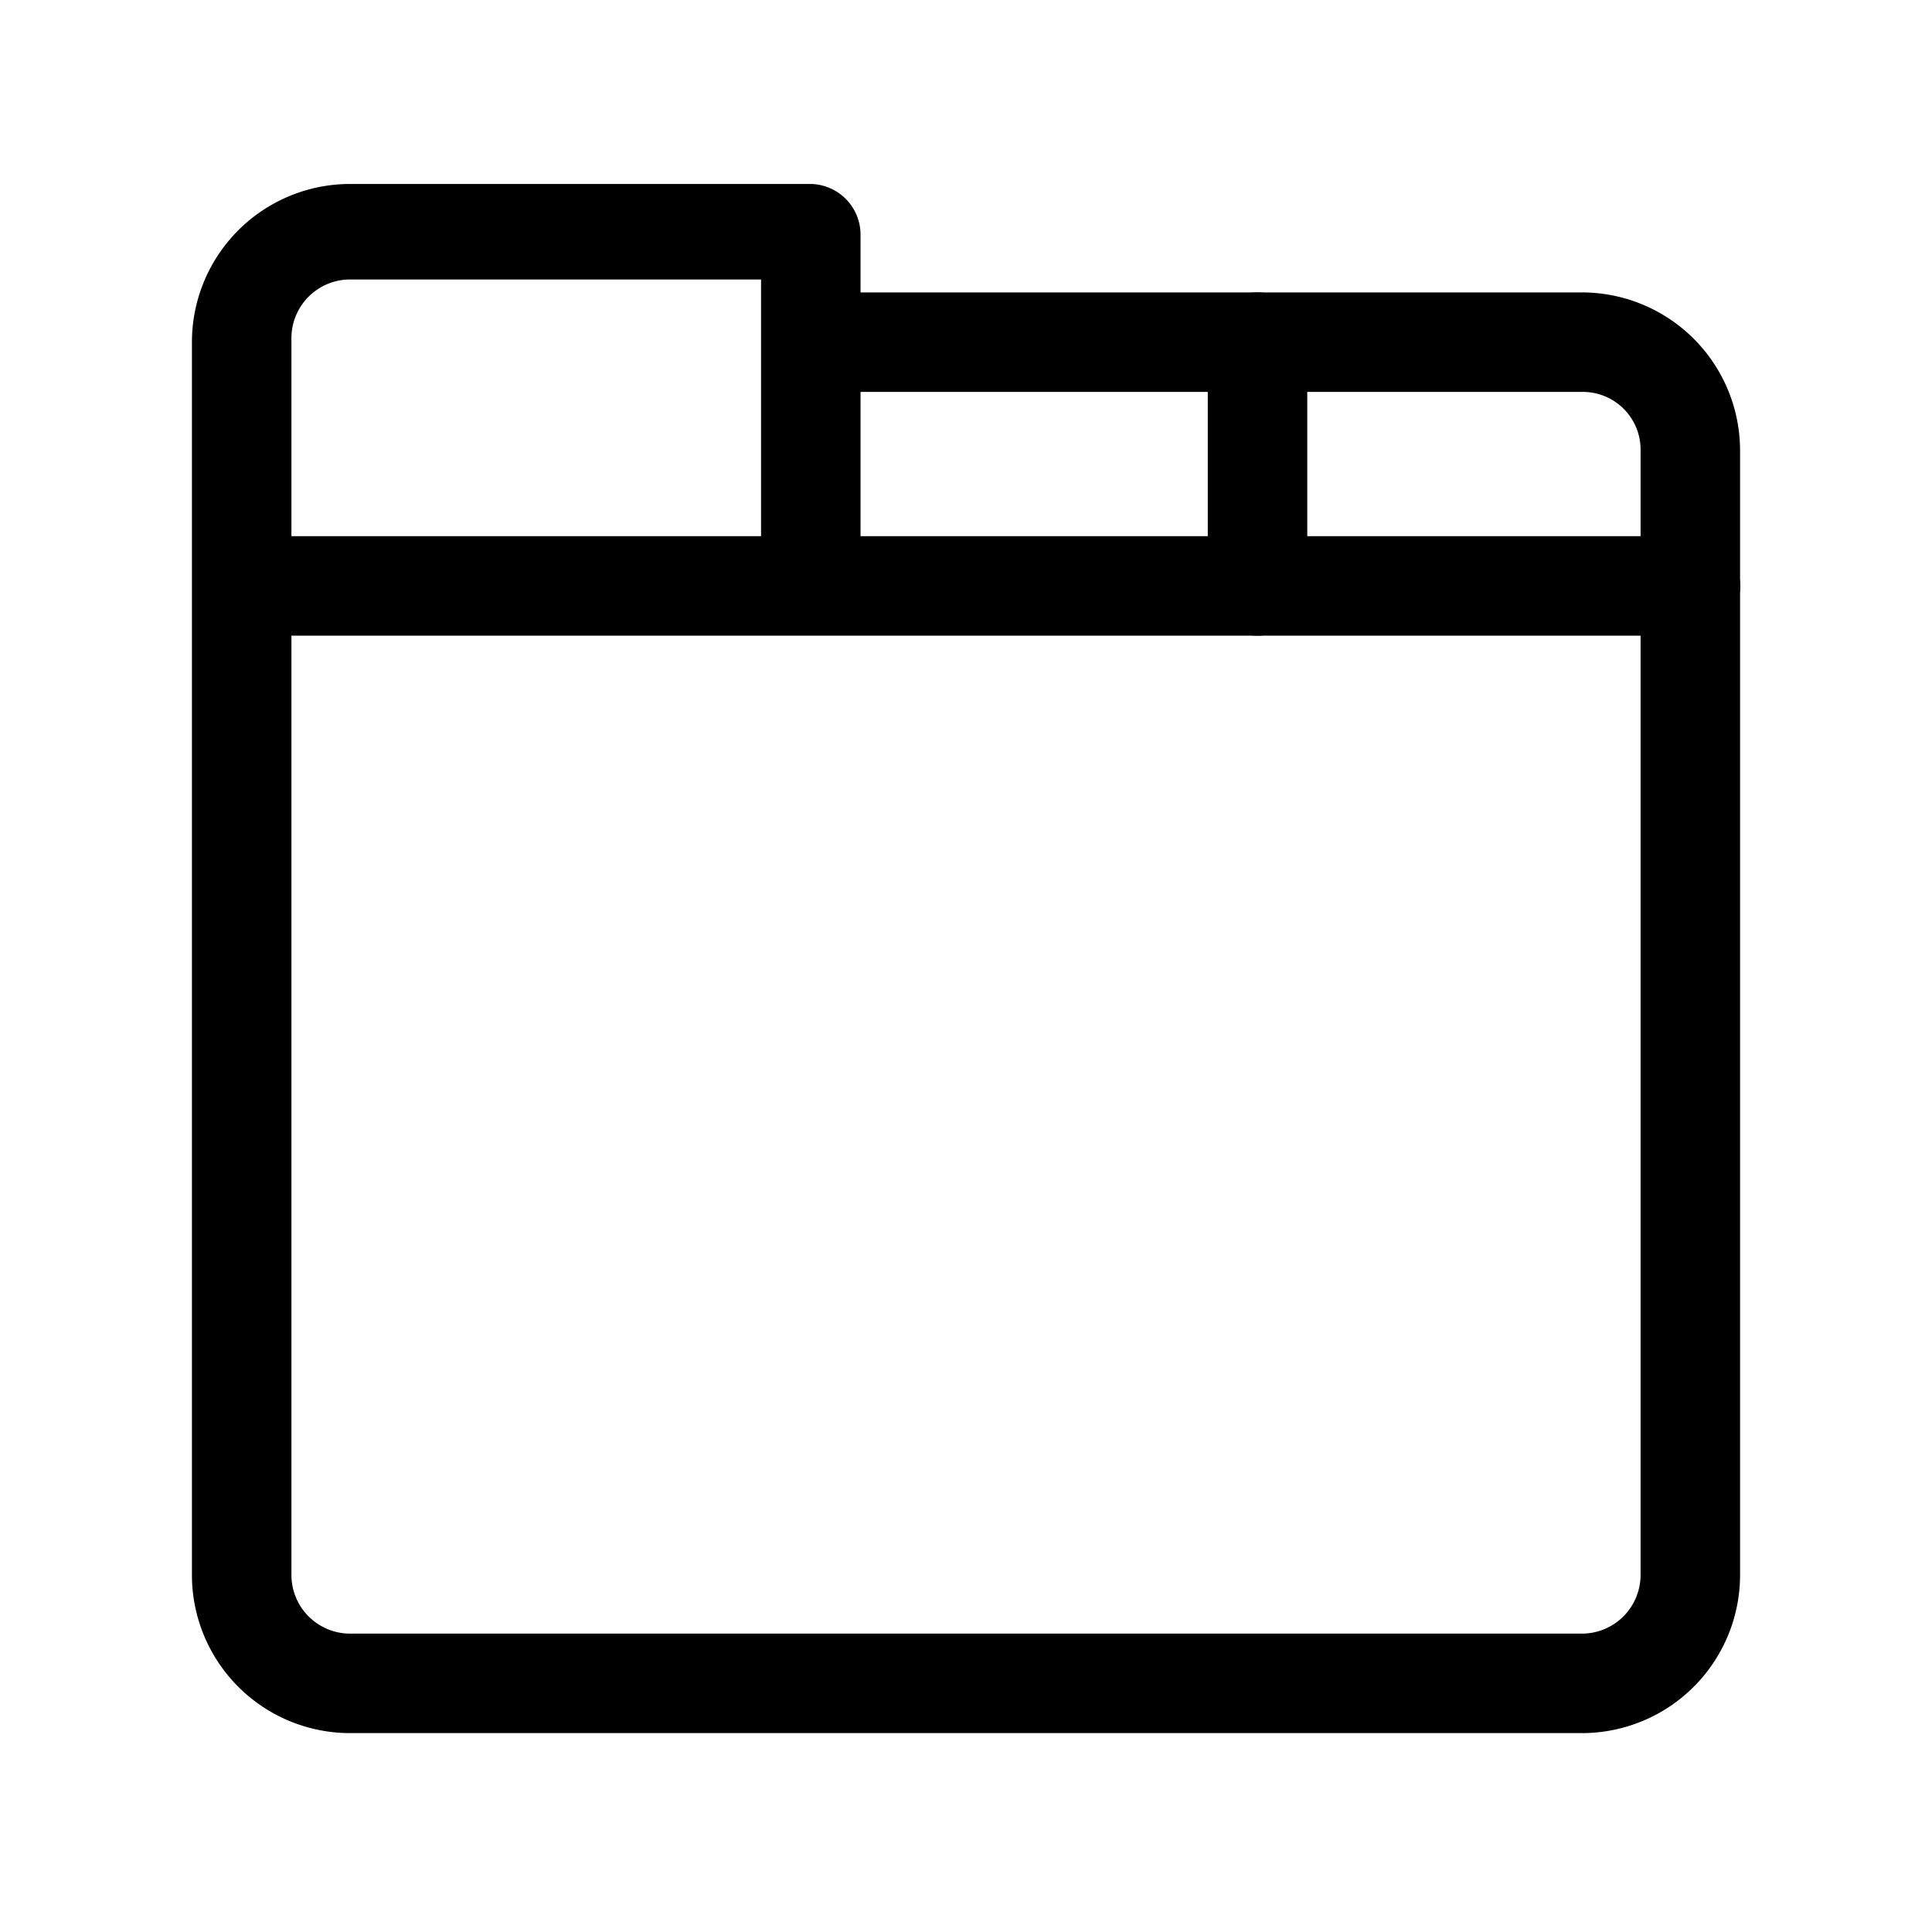 <svg t="1708268036883" class="icon" viewBox="0 0 1024 1024" version="1.1" xmlns="http://www.w3.org/2000/svg" p-id="2510" width="200" height="200"><path d="M838.953 918.582H185.047a83.848 83.848 0 0 1-83.32-83.848V181.355A83.848 83.848 0 0 1 185.047 97.508h244.688a26.895 26.895 0 0 1 26.367 26.367V306.336a26.367 26.367 0 0 1-26.367 26.367 26.367 26.367 0 0 1-26.367-26.367v-158.203H185.047a31.113 31.113 0 0 0-30.586 31.113v655.488a31.113 31.113 0 0 0 30.586 31.113h653.906a31.113 31.113 0 0 0 30.586-31.113V310.555a26.367 26.367 0 0 1 26.367-26.367 26.367 26.367 0 0 1 26.367 26.367v524.18a83.848 83.848 0 0 1-83.32 83.848z" p-id="2511"></path><path d="M895.906 336.922a26.895 26.895 0 0 1-26.367-26.367V238.836a30.586 30.586 0 0 0-30.586-31.113H437.117a26.367 26.367 0 0 1-26.367-26.367 26.367 26.367 0 0 1 26.367-26.367h401.836a83.848 83.848 0 0 1 83.32 83.848v71.719a26.367 26.367 0 0 1-26.367 26.367z" p-id="2512"></path><path d="M895.906 336.922H142.859a26.367 26.367 0 0 1-26.367-26.367 26.367 26.367 0 0 1 26.367-26.367h753.047a26.367 26.367 0 0 1 26.367 26.367 26.367 26.367 0 0 1-26.367 26.367z" p-id="2513"></path><path d="M666.512 336.922a26.367 26.367 0 0 1-26.367-26.367V181.355a26.367 26.367 0 0 1 52.734 0v129.199a26.367 26.367 0 0 1-26.367 26.367z" p-id="2514"></path></svg>